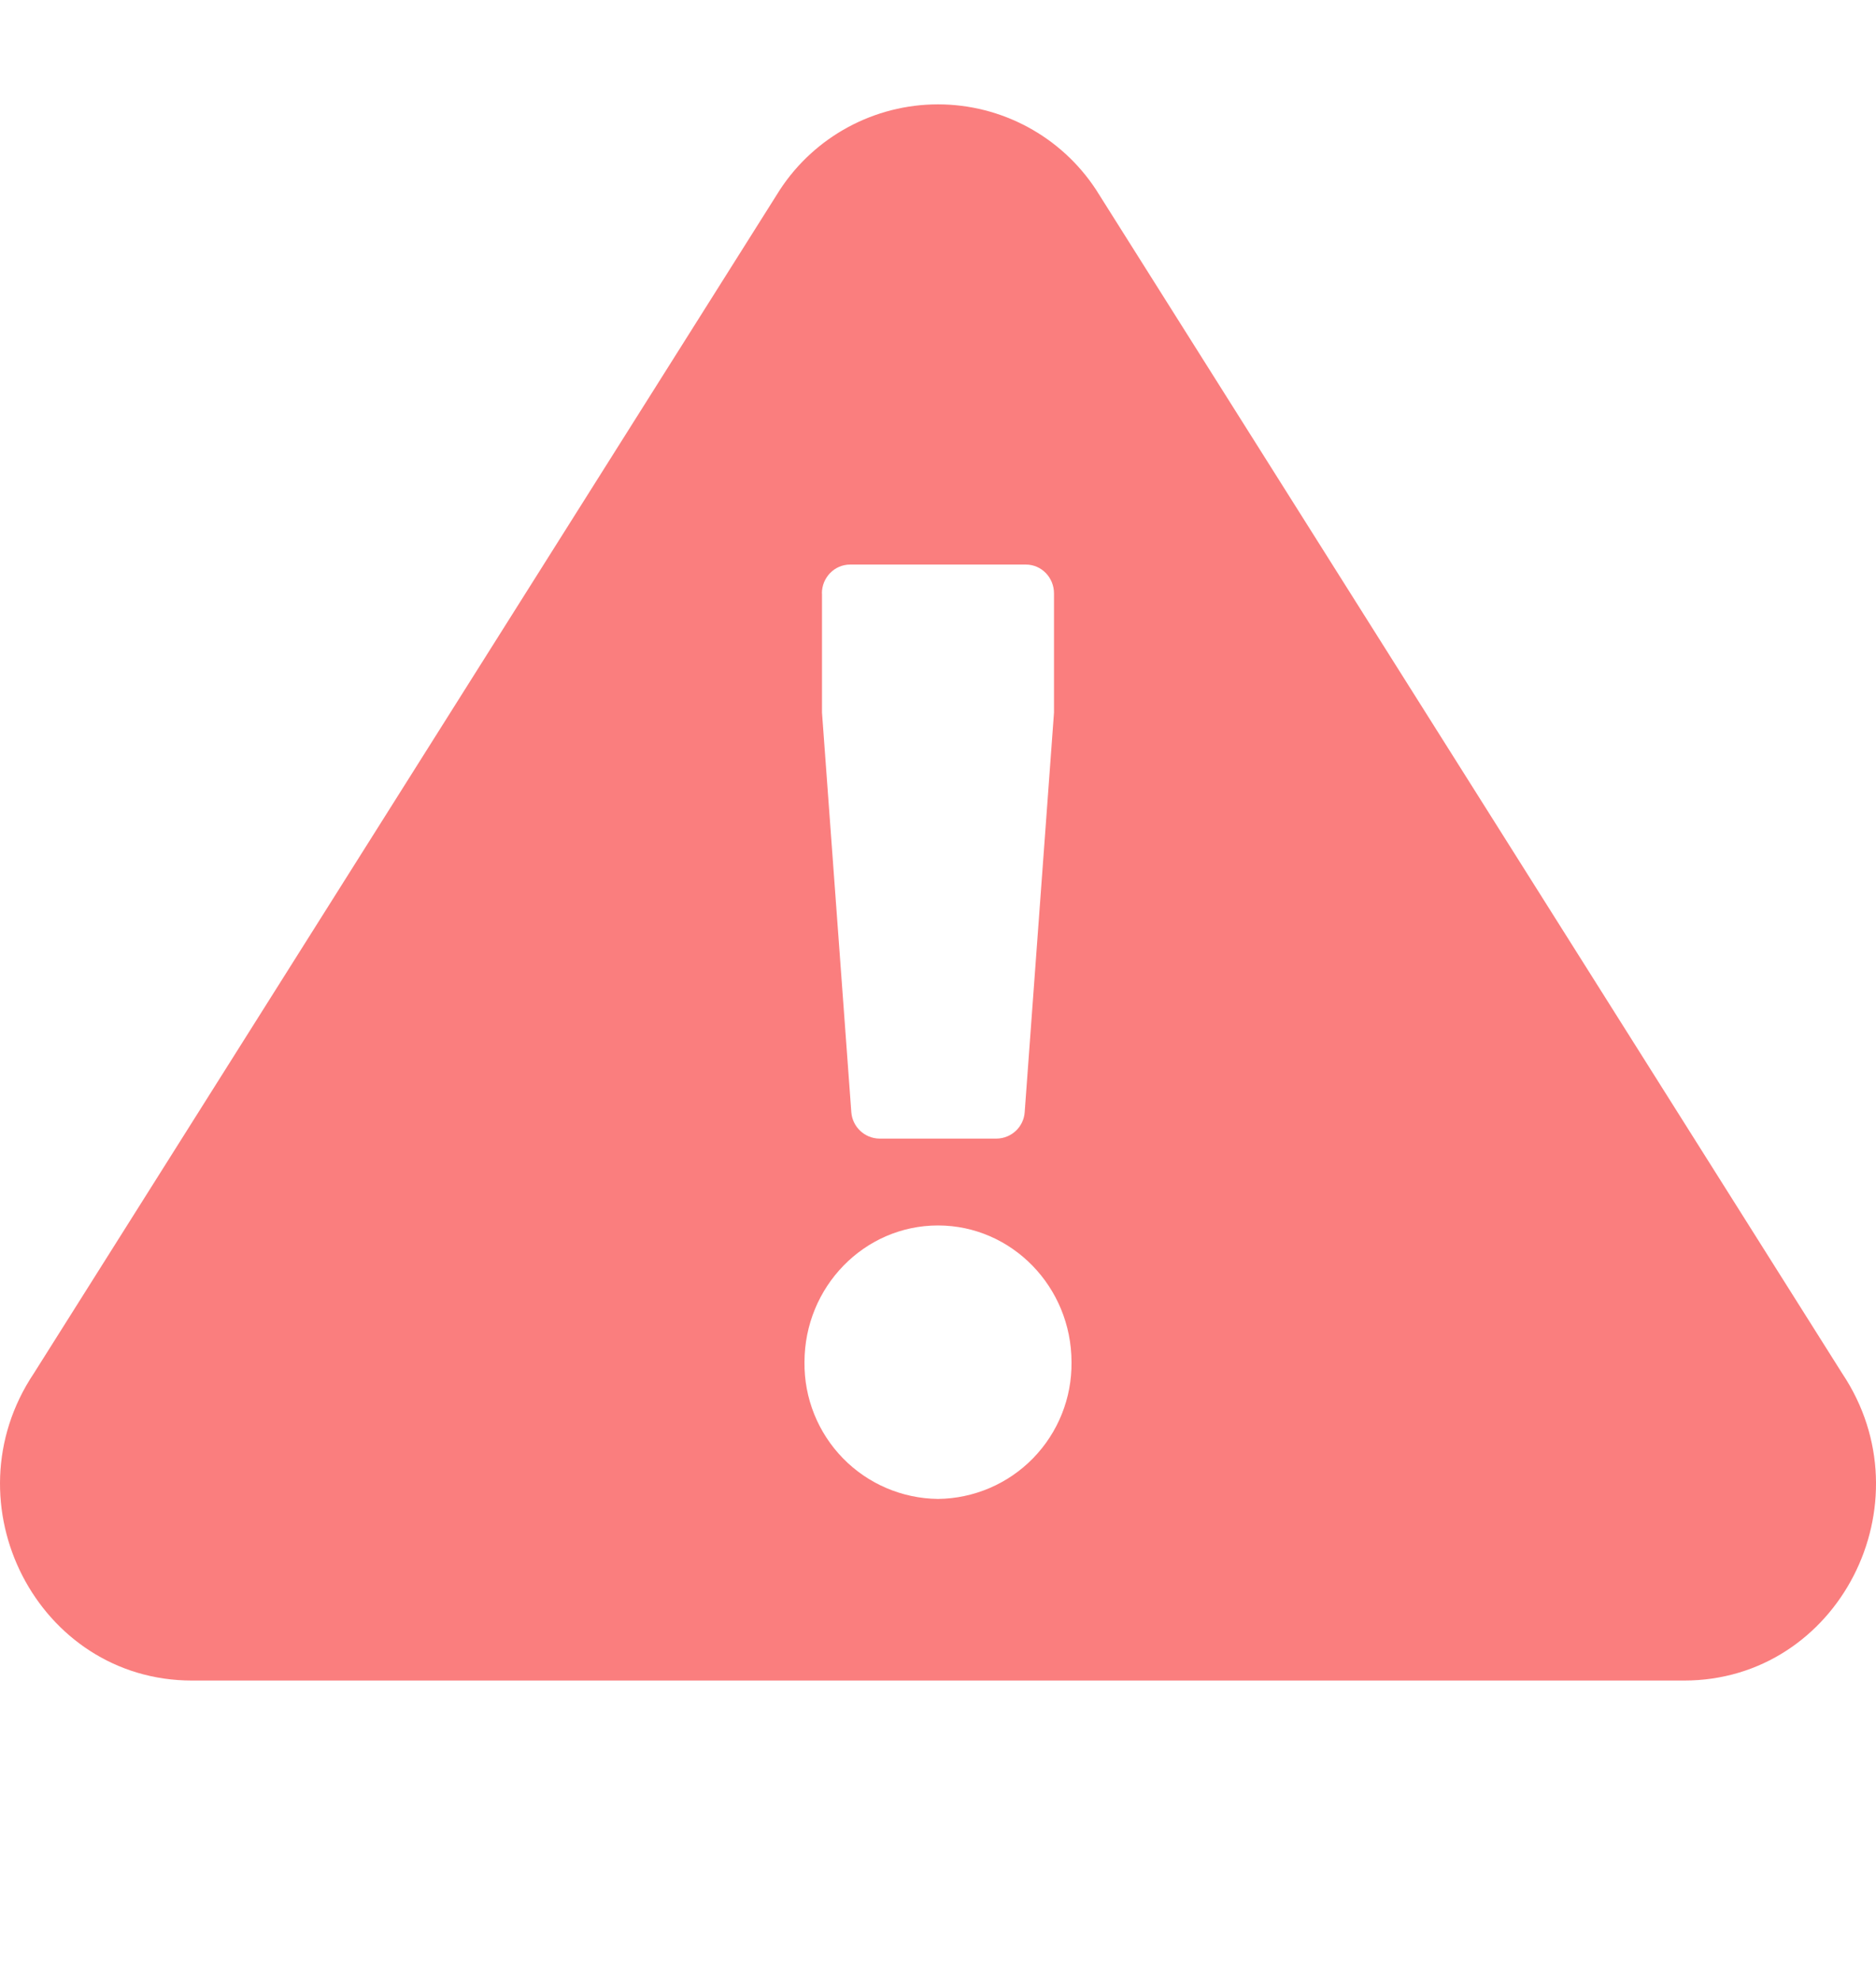 <?xml version="1.0" encoding="UTF-8"?>
<svg width="18px" height="19px" viewBox="0 0 18 19" version="1.1" xmlns="http://www.w3.org/2000/svg" xmlns:xlink="http://www.w3.org/1999/xlink">
    <!-- Generator: Sketch 60 (88103) - https://sketch.com -->
    <title>编组 2备份 30</title>
    <desc>Created with Sketch.</desc>
    <g id="风险排查" stroke="none" stroke-width="1" fill="none" fill-rule="evenodd">
        <g id="巡查记录" transform="translate(-1237, -220)" fill="#FA7E7E">
            <g id="编组-3" transform="translate(434, 98)">
                <g id="Group-7" transform="translate(38, 105)">
                    <g id="异常" transform="translate(765, 18)">
                        <g id="Shape">
                            <path d="M17.675,12.172 L10.516,0.819 C10.181,0.309 9.611,0.001 9,0.001 C8.389,0.001 7.819,0.309 7.484,0.819 L0.325,12.172 C-0.511,13.422 0.363,15.119 1.842,15.119 L16.159,15.119 C17.638,15.119 18.511,13.422 17.675,12.172 L17.675,12.172 Z M7.886,4.692 C7.886,4.539 8.007,4.415 8.157,4.415 L9.843,4.415 C9.993,4.415 10.113,4.539 10.113,4.692 L10.113,5.835 L9.832,9.664 C9.824,9.807 9.706,9.919 9.562,9.921 L8.438,9.921 C8.295,9.919 8.177,9.807 8.168,9.664 L7.887,5.835 L7.887,4.692 L7.886,4.692 Z M9,13.377 C8.656,13.373 8.328,13.233 8.088,12.987 C7.848,12.741 7.715,12.41 7.719,12.066 C7.719,11.342 8.293,10.754 9,10.754 C9.706,10.754 10.281,11.342 10.281,12.066 C10.285,12.41 10.152,12.741 9.912,12.987 C9.672,13.233 9.344,13.373 9,13.377 Z" fill-rule="nonzero"></path>
                        </g>
                    </g>
                </g>
            </g>
        </g>
    </g>
</svg>